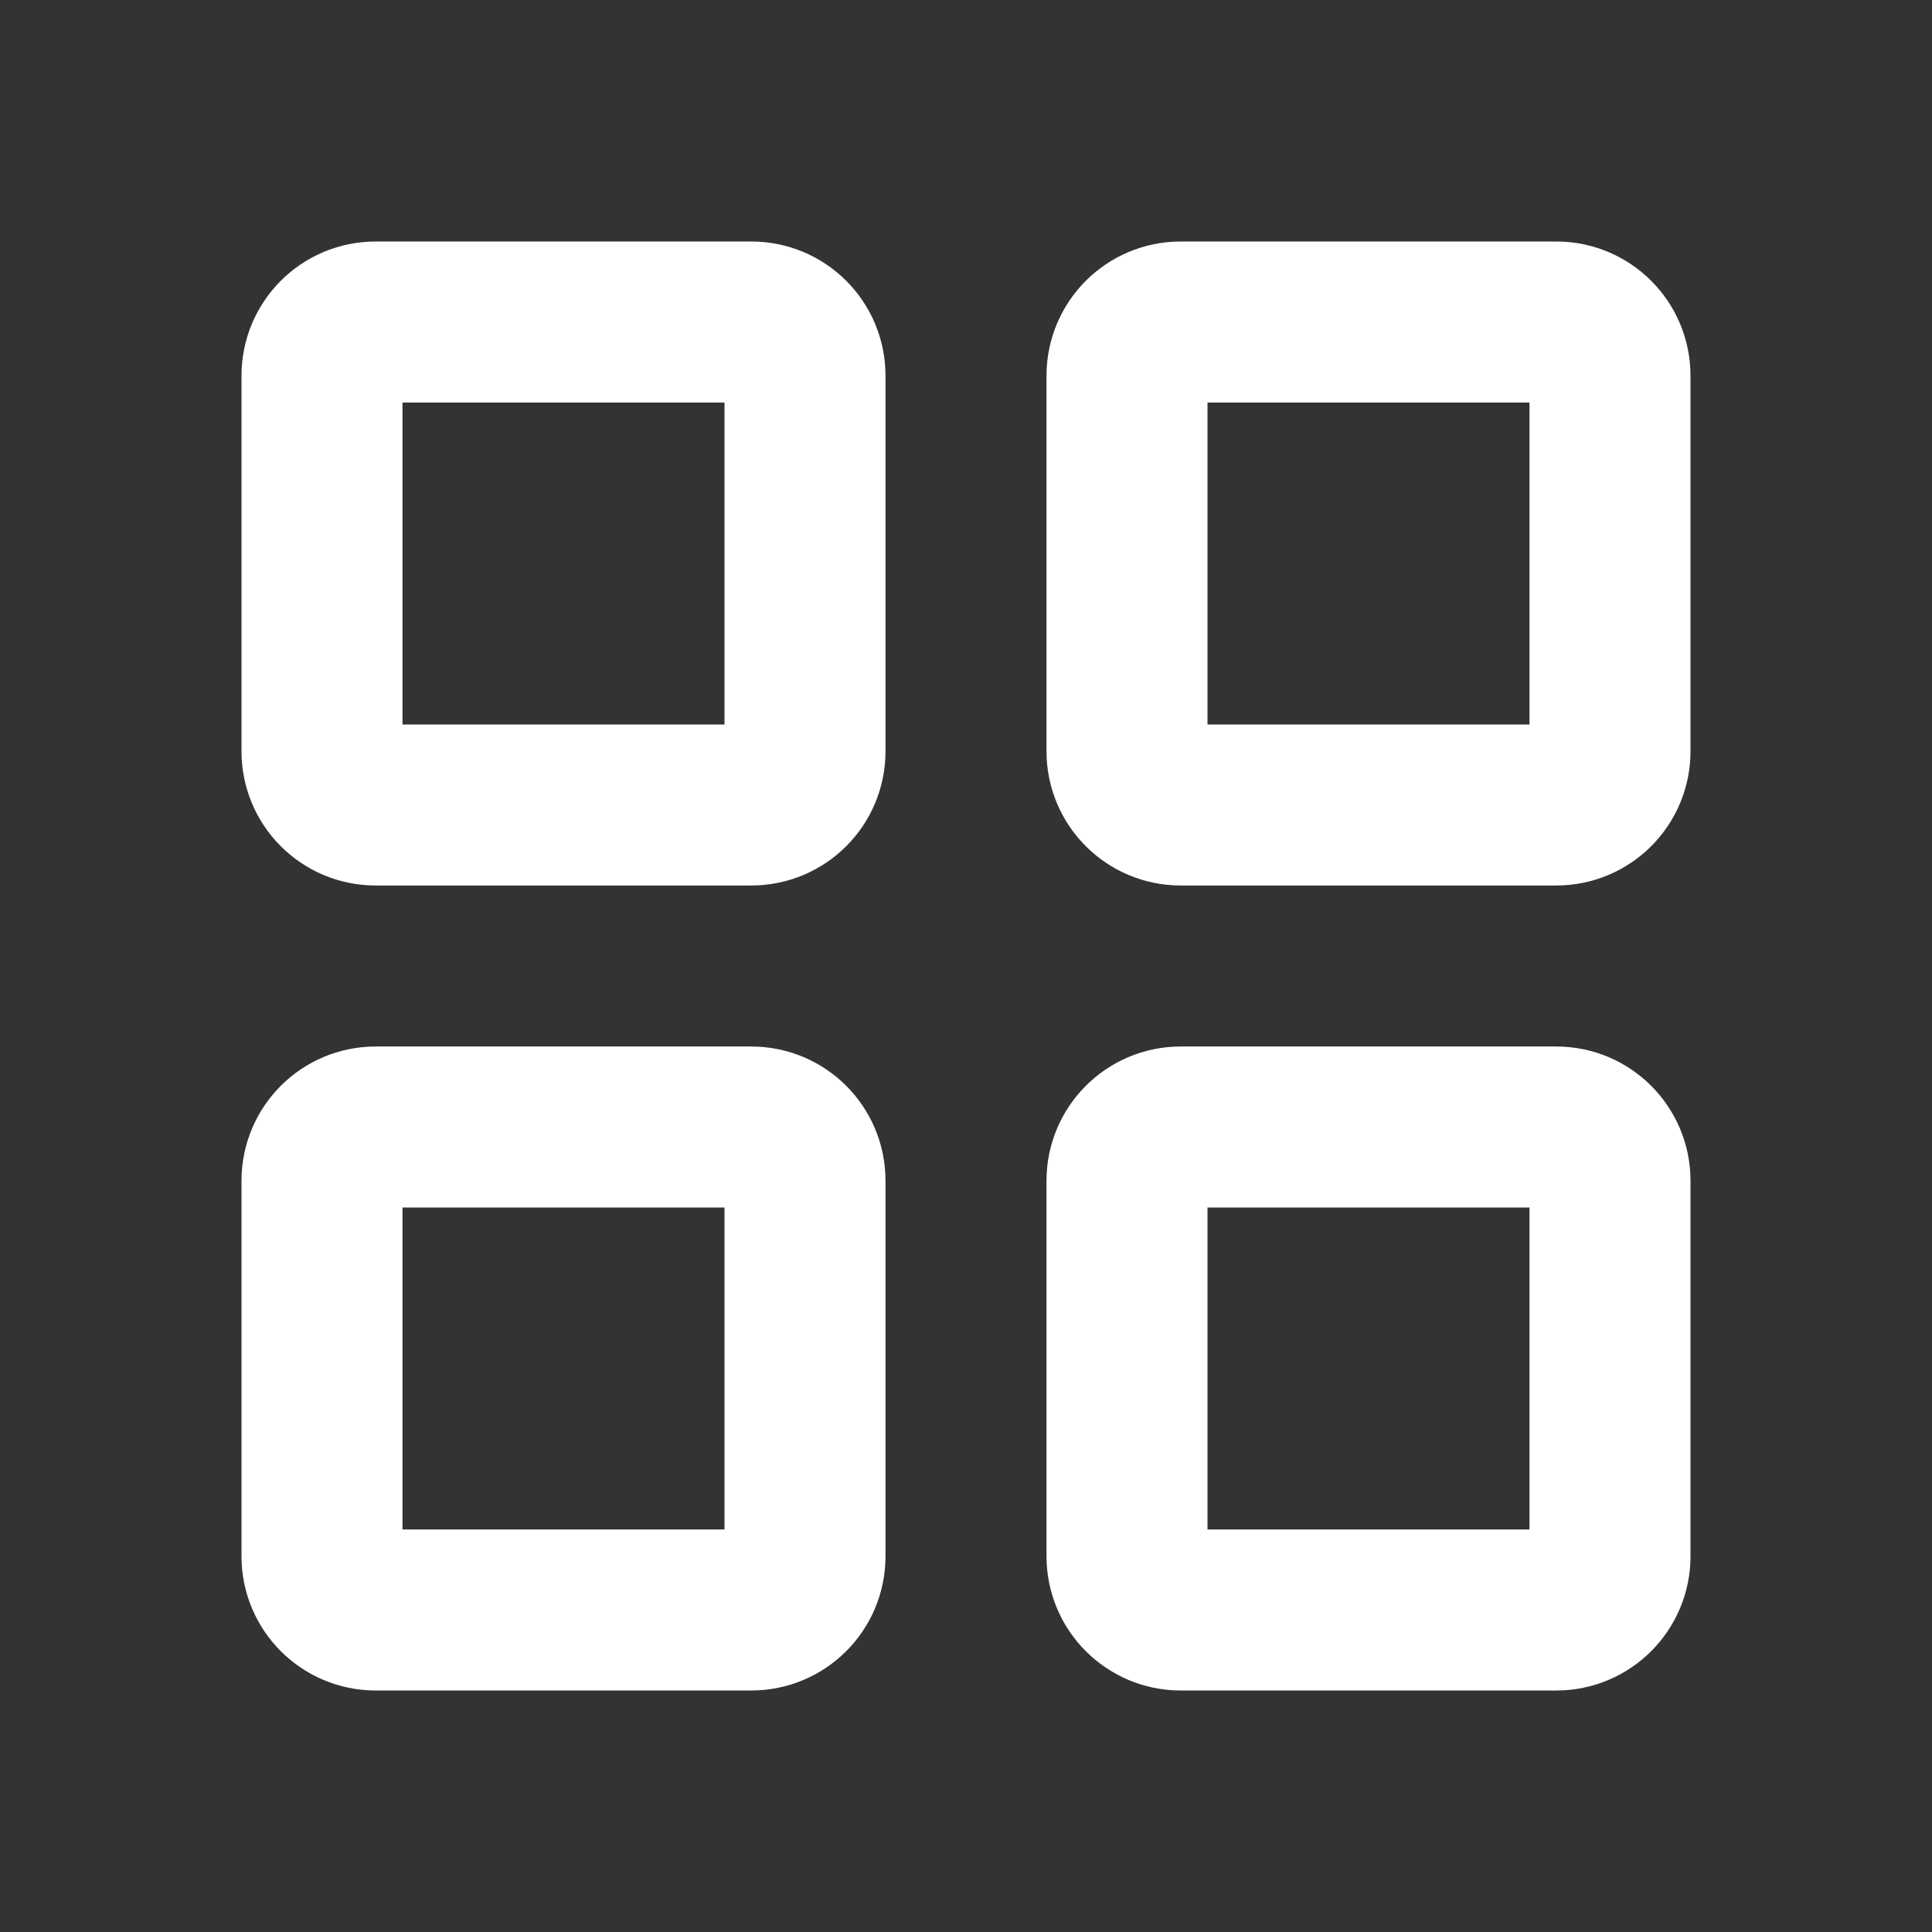 <svg width="24" height="24" viewBox="0 0 24 24" fill="none" xmlns="http://www.w3.org/2000/svg">
<rect x="0" y="0" width="24" height="24" fill="#333333" stroke="none"/>
<path d="M9.333 4H4.667C4.298 4 4 4.298 4 4.667V9.333C4 9.702 4.298 10 4.667 10H9.333C9.702 10 10 9.702 10 9.333V4.667C10 4.298 9.702 4 9.333 4Z" stroke="#fff" stroke-width="2" stroke-linecap="round" stroke-linejoin="round"/>
<path d="M9.333 14H4.667C4.298 14 4 14.299 4 14.667V19.333C4 19.701 4.298 20 4.667 20H9.333C9.702 20 10 19.701 10 19.333V14.667C10 14.299 9.702 14 9.333 14Z" stroke="#fff" stroke-width="2" stroke-linecap="round" stroke-linejoin="round"/>
<path d="M19.333 4H14.667C14.299 4 14 4.298 14 4.667V9.333C14 9.702 14.299 10 14.667 10H19.333C19.701 10 20 9.702 20 9.333V4.667C20 4.298 19.701 4 19.333 4Z" stroke="#fff" stroke-width="2" stroke-linecap="round" stroke-linejoin="round"/>
<path d="M19.333 14H14.667C14.299 14 14 14.299 14 14.667V19.333C14 19.701 14.299 20 14.667 20H19.333C19.701 20 20 19.701 20 19.333V14.667C20 14.299 19.701 14 19.333 14Z" stroke="#fff" stroke-width="2" stroke-linecap="round" stroke-linejoin="round"/>
</svg>
